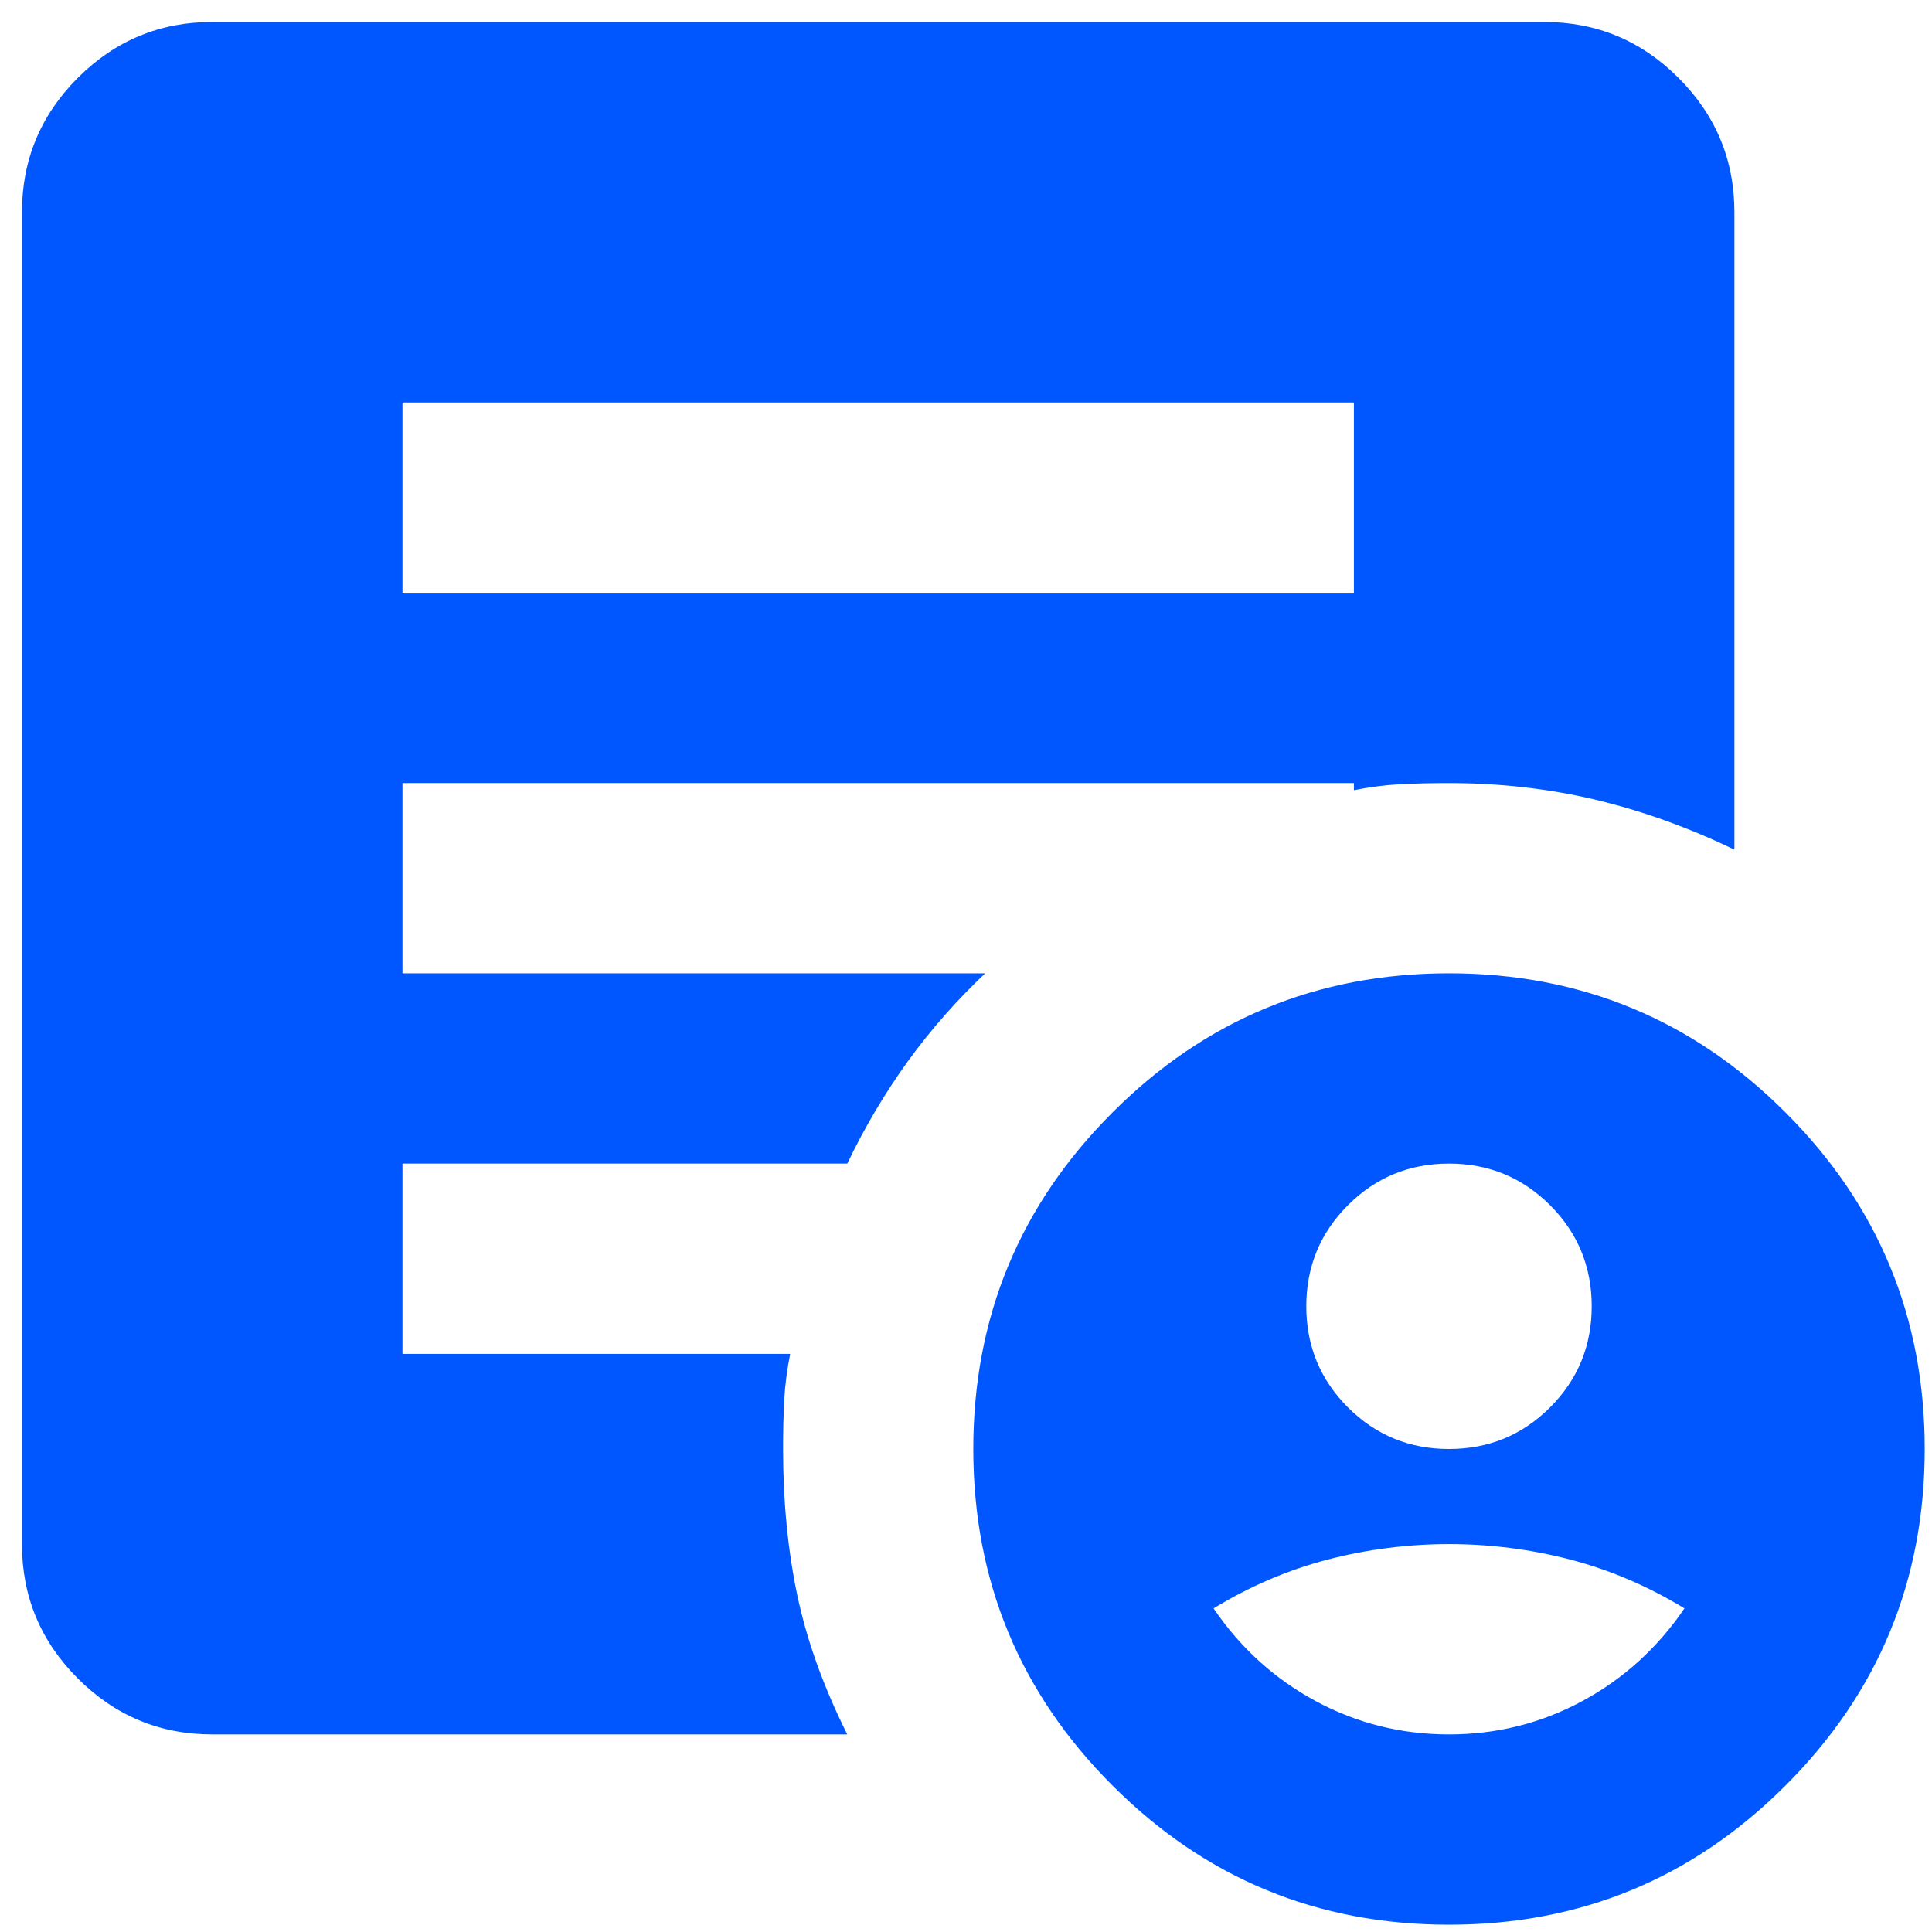 <svg width="22" height="22" viewBox="0 0 22 22" fill="none" xmlns="http://www.w3.org/2000/svg">
<path d="M16.5 16.5C16.951 16.5 17.335 16.342 17.651 16.026C17.967 15.71 18.125 15.326 18.125 14.875C18.125 14.424 17.967 14.04 17.651 13.724C17.335 13.408 16.951 13.25 16.5 13.25C16.049 13.25 15.665 13.408 15.349 13.724C15.033 14.04 14.875 14.424 14.875 14.875C14.875 15.326 15.033 15.71 15.349 16.026C15.665 16.342 16.049 16.5 16.5 16.5ZM16.5 19.75C17.042 19.75 17.547 19.624 18.017 19.371C18.486 19.118 18.874 18.766 19.181 18.315C18.766 18.062 18.333 17.877 17.881 17.759C17.43 17.642 16.969 17.583 16.5 17.583C16.031 17.583 15.57 17.642 15.119 17.759C14.667 17.877 14.234 18.062 13.819 18.315C14.126 18.766 14.514 19.118 14.983 19.371C15.453 19.624 15.958 19.75 16.5 19.75ZM16.5 21.917C15.001 21.917 13.724 21.389 12.668 20.332C11.611 19.276 11.083 17.999 11.083 16.5C11.083 15.001 11.611 13.724 12.668 12.668C13.724 11.611 15.001 11.083 16.5 11.083C17.999 11.083 19.276 11.611 20.332 12.668C21.389 13.724 21.917 15.001 21.917 16.5C21.917 17.999 21.389 19.276 20.332 20.332C19.276 21.389 17.999 21.917 16.5 21.917ZM4.583 6.75H15.417V4.583H4.583V6.75ZM9.648 19.75H2.417C1.821 19.75 1.311 19.538 0.886 19.113C0.462 18.689 0.25 18.179 0.25 17.583V2.417C0.25 1.821 0.462 1.311 0.886 0.886C1.311 0.462 1.821 0.25 2.417 0.25H17.583C18.179 0.25 18.689 0.462 19.113 0.886C19.538 1.311 19.75 1.821 19.75 2.417V9.675C19.226 9.422 18.698 9.233 18.166 9.106C17.633 8.98 17.078 8.917 16.5 8.917C16.301 8.917 16.116 8.921 15.945 8.93C15.773 8.939 15.597 8.962 15.417 8.998V8.917H4.583V11.083H11.219C10.894 11.39 10.6 11.724 10.338 12.085C10.077 12.447 9.847 12.835 9.648 13.25H4.583V15.417H8.998C8.962 15.597 8.939 15.773 8.93 15.945C8.921 16.116 8.917 16.301 8.917 16.5C8.917 17.096 8.971 17.651 9.079 18.166C9.188 18.68 9.377 19.208 9.648 19.75Z" fill="#0057FF"/>
</svg>
